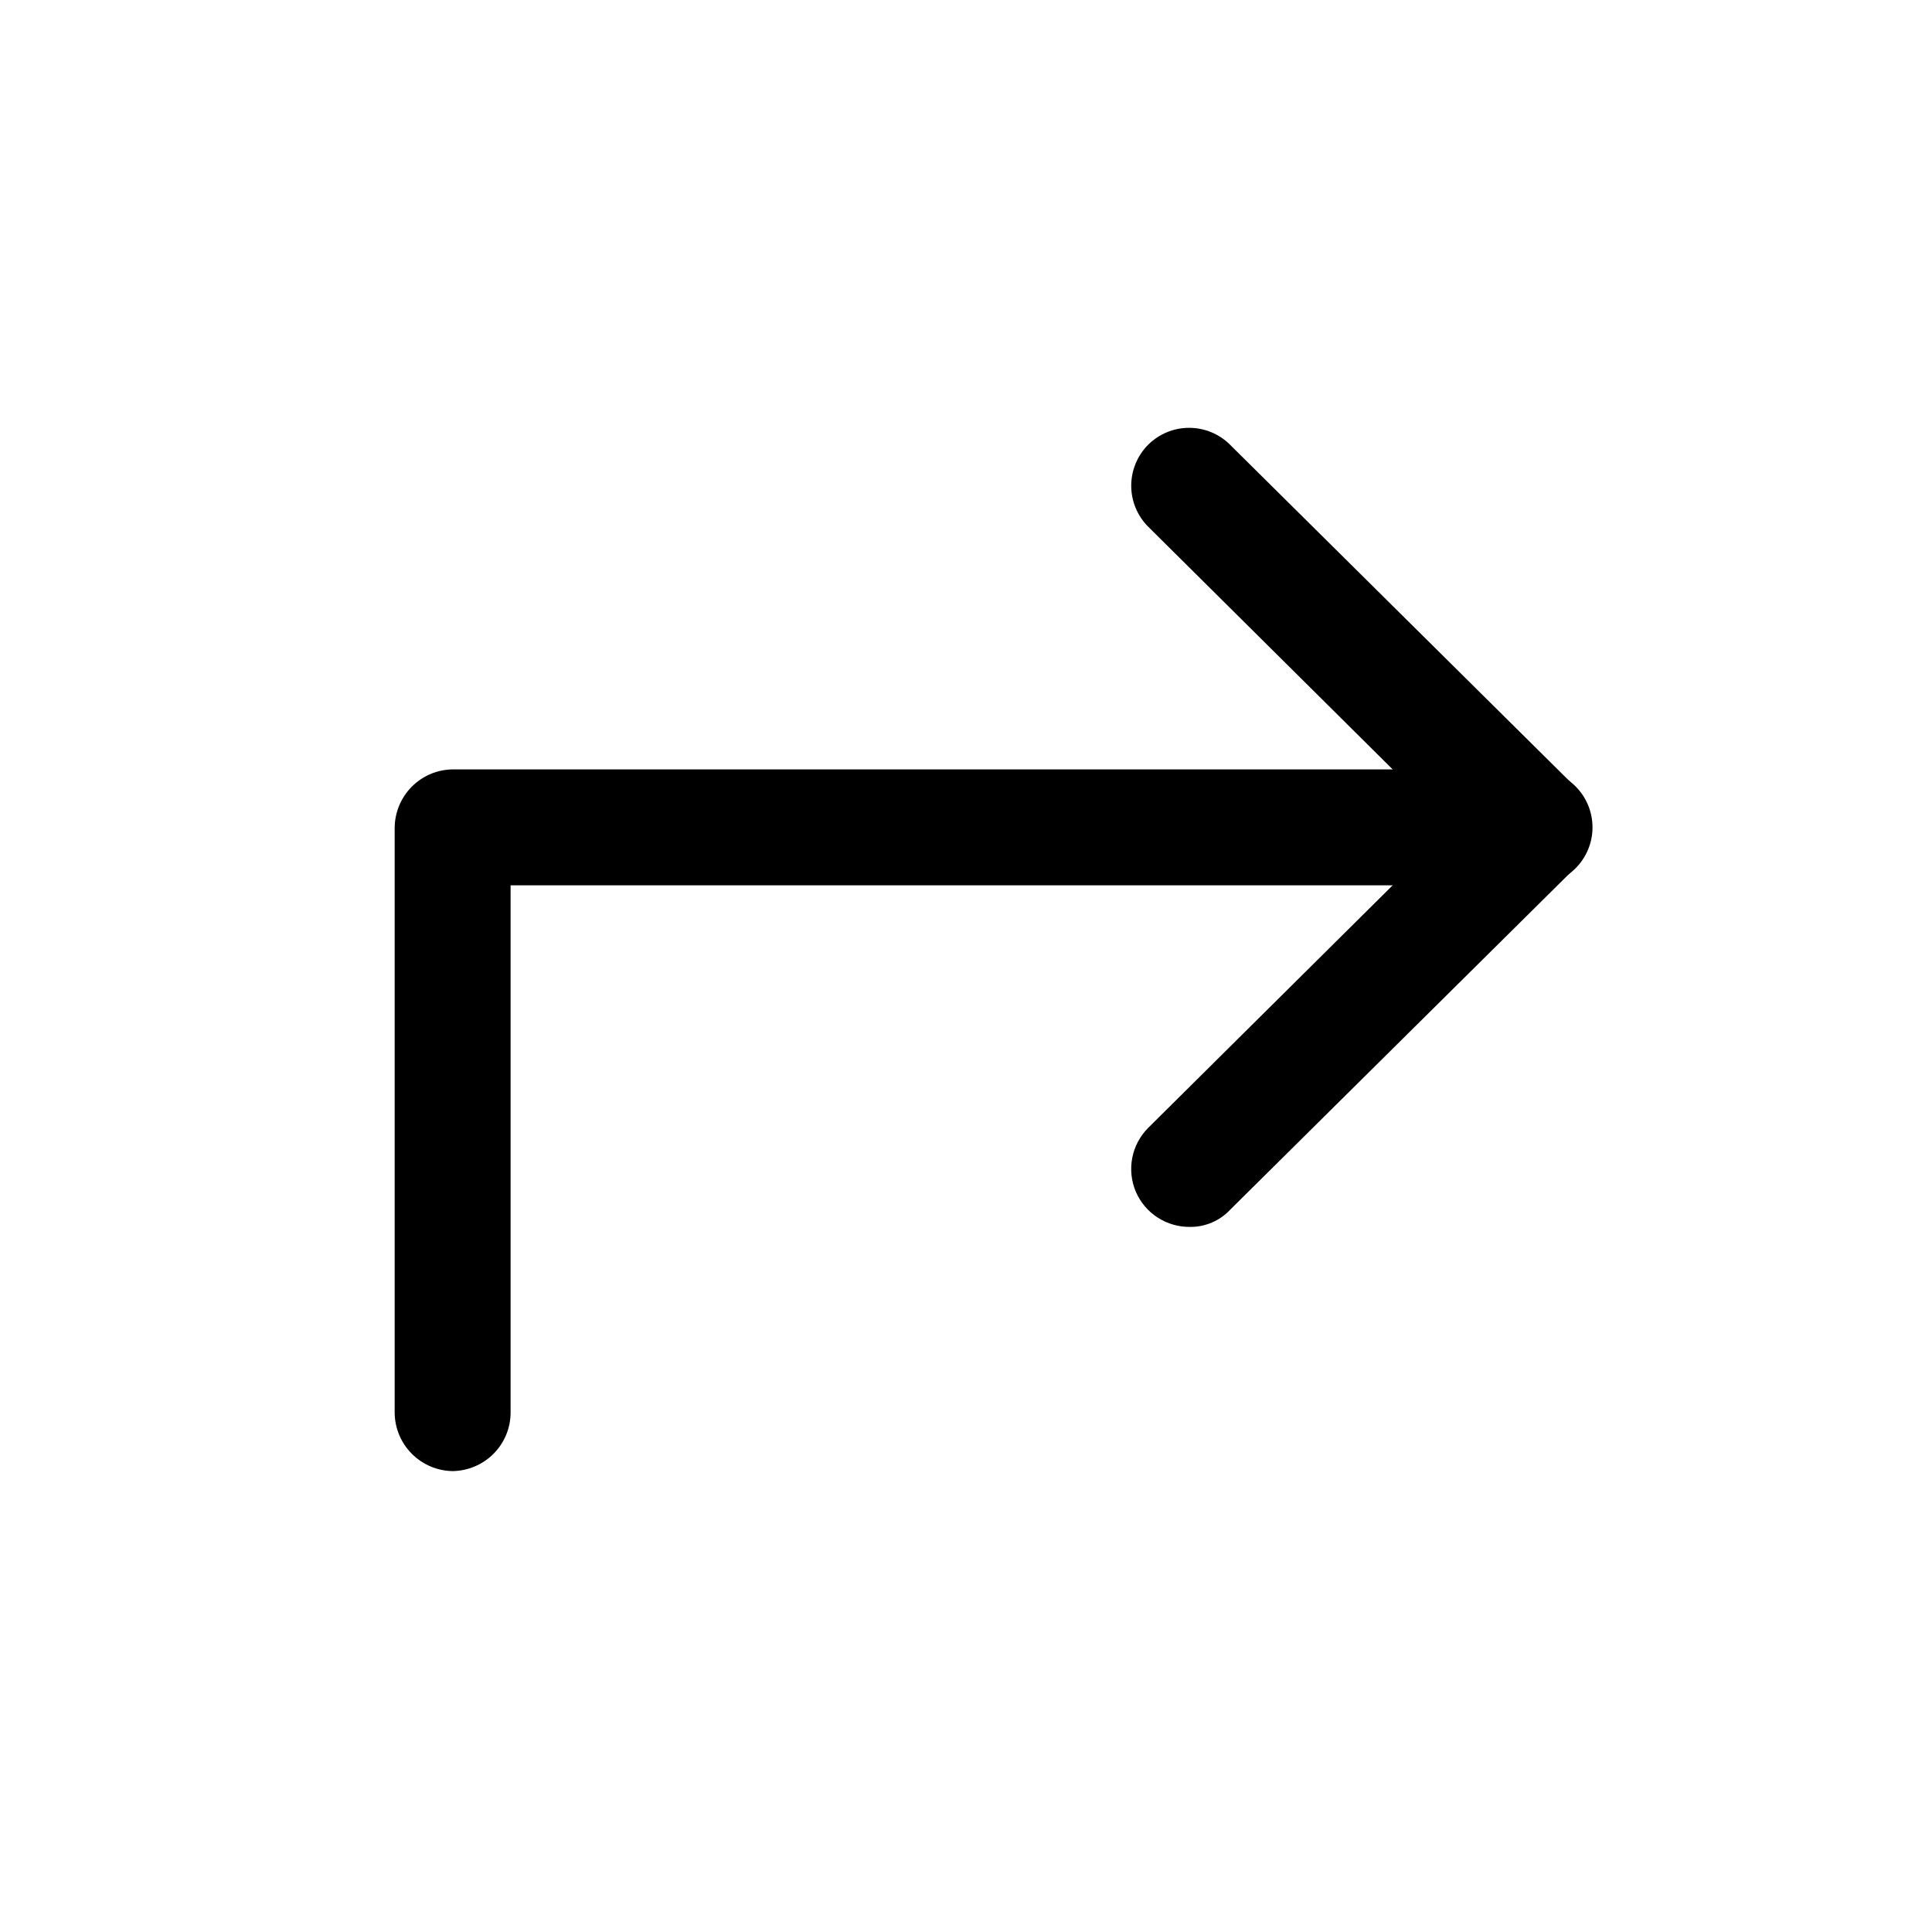 <svg width="25" height="25" viewBox="0 0 25 25" fill="none" xmlns="http://www.w3.org/2000/svg">
<path d="M15.407 15.876C15.257 15.879 15.11 15.838 14.983 15.757C14.857 15.677 14.758 15.56 14.698 15.422C14.639 15.284 14.623 15.132 14.651 14.984C14.679 14.837 14.751 14.702 14.857 14.595L18.777 10.706L14.857 6.815C14.717 6.675 14.638 6.484 14.638 6.285C14.638 6.087 14.717 5.896 14.857 5.755C14.998 5.615 15.188 5.536 15.387 5.536C15.586 5.536 15.777 5.615 15.917 5.755L20.377 10.175C20.518 10.316 20.596 10.507 20.596 10.706C20.596 10.904 20.518 11.095 20.377 11.236L15.917 15.655C15.852 15.725 15.773 15.78 15.685 15.818C15.597 15.856 15.503 15.876 15.407 15.876Z" fill="black"/>
<path d="M5.857 19.036C5.659 19.033 5.47 18.953 5.33 18.813C5.19 18.673 5.11 18.484 5.107 18.286V10.706C5.11 10.508 5.19 10.318 5.33 10.178C5.47 10.038 5.659 9.958 5.857 9.956H19.857C20.056 9.956 20.247 10.035 20.387 10.175C20.528 10.316 20.607 10.507 20.607 10.706C20.607 10.905 20.528 11.095 20.387 11.236C20.247 11.377 20.056 11.456 19.857 11.456H6.607V18.286C6.605 18.484 6.525 18.673 6.385 18.813C6.245 18.953 6.055 19.033 5.857 19.036Z" fill="black"/>
</svg>

